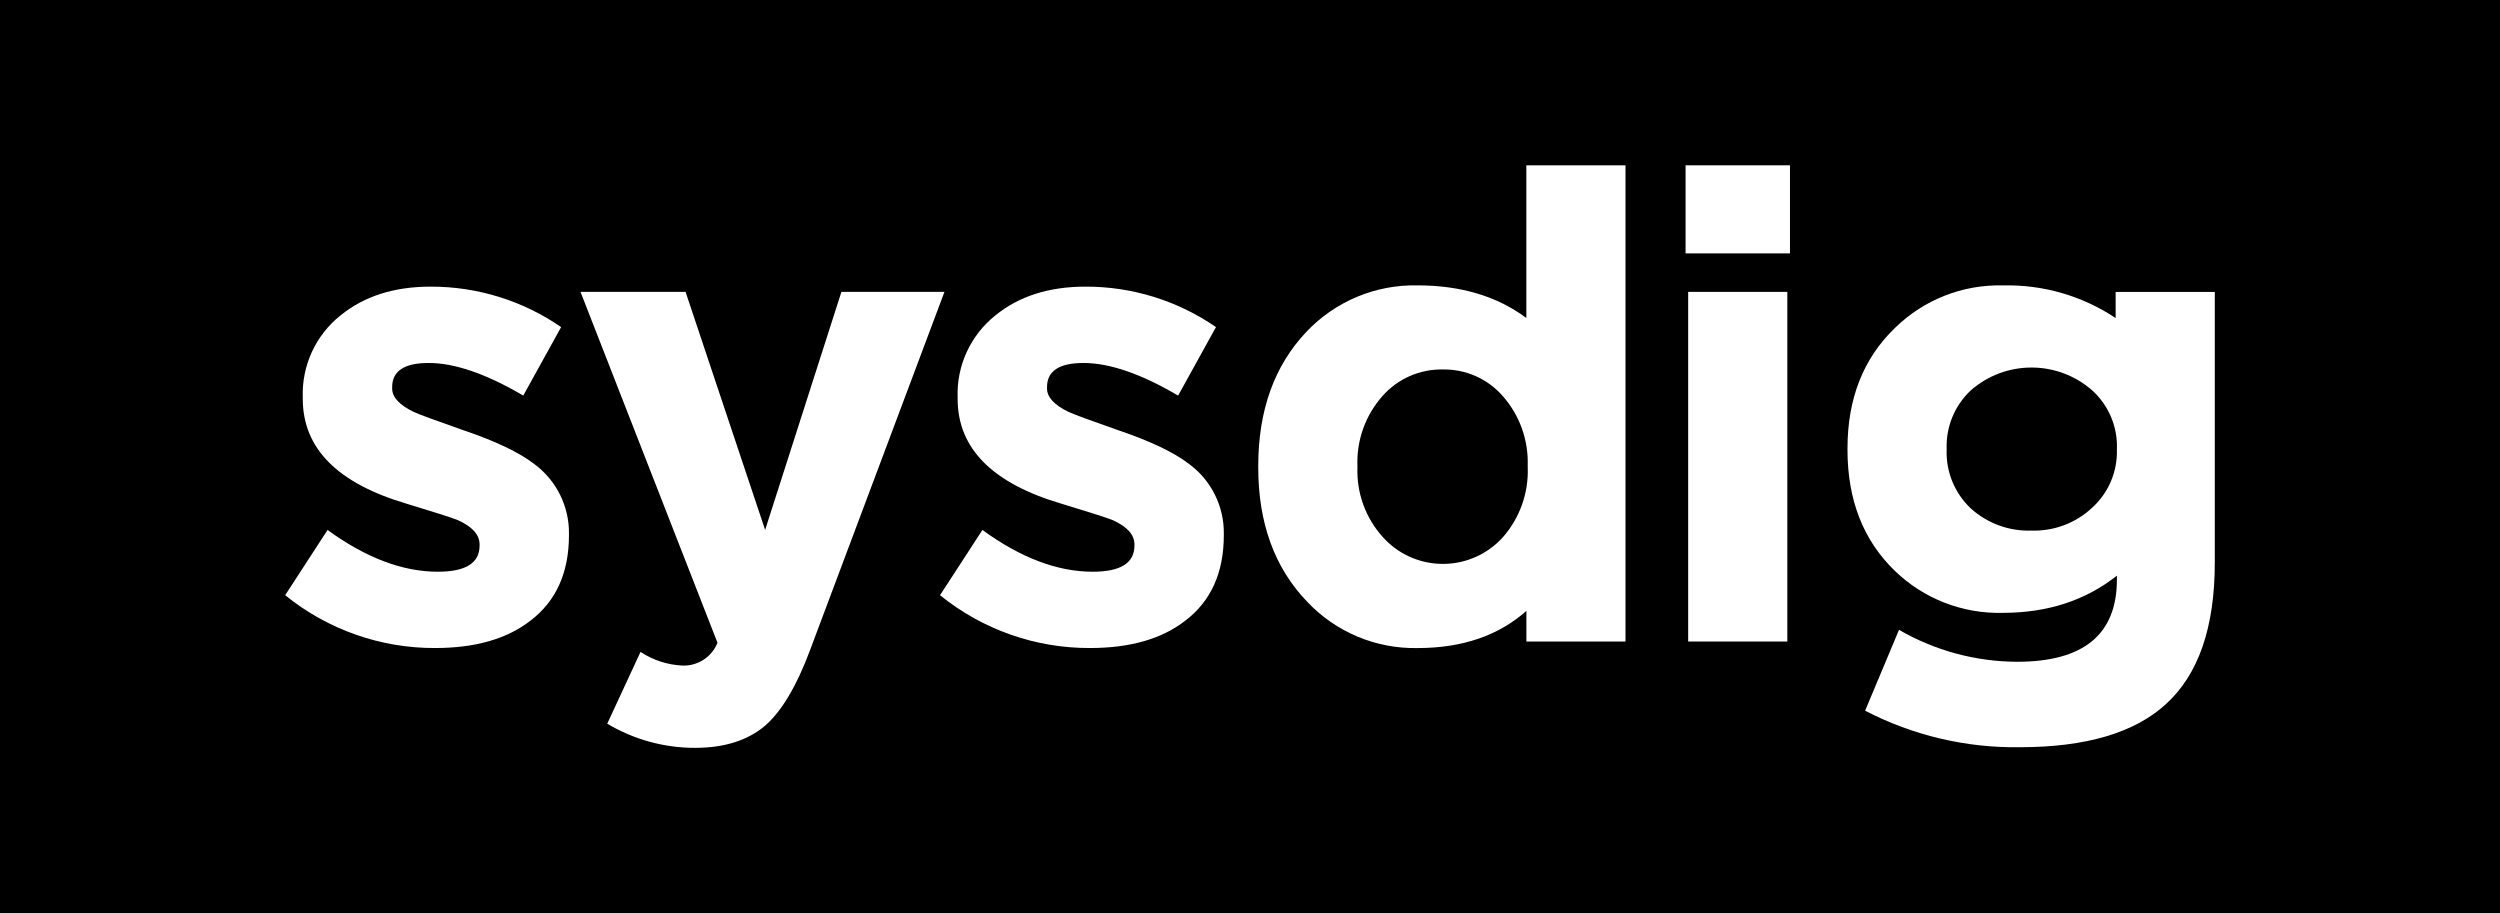 <?xml version="1.0" encoding="UTF-8"?>
<svg id="Layer_2" data-name="Layer 2" xmlns="http://www.w3.org/2000/svg" viewBox="0 0 596.31 217.82">
  <defs>
    <style>
      .cls-1, .cls-2 {
        stroke-width: 0px;
      }

      .cls-2 {
        fill: #fff;
      }
    </style>
  </defs>
  <g id="Layer_1-2" data-name="Layer 1">
    <g>
      <rect class="cls-1" width="596.31" height="217.82"/>
      <g>
        <path class="cls-2" d="m135.71,127.66c0,8.92-3.06,15.72-9.18,20.38-5.6,4.36-13.18,6.53-22.72,6.53-13.02.06-25.67-4.4-35.79-12.6l10.11-15.56c9.12,6.64,17.89,9.96,26.3,9.96,6.64,0,9.96-2.07,9.96-6.22v-.31c0-2.28-1.71-4.2-5.14-5.76-1.25-.52-5.29-1.82-12.13-3.89-16.6-4.87-24.9-13.22-24.9-25.05v-.31c-.28-7.6,3.07-14.88,9.02-19.61,5.6-4.56,12.76-6.85,21.48-6.85,11.11-.03,21.97,3.34,31.12,9.65l-9.03,16.34c-8.82-5.19-16.34-7.78-22.56-7.78-5.81,0-8.71,1.92-8.71,5.76v.31c0,2.08,1.71,3.95,5.14,5.6,1.34.62,5.29,2.08,11.82,4.36,7.67,2.59,13.33,5.29,16.96,8.09,5.27,3.9,8.34,10.09,8.25,16.65v.31Z"/>
        <path class="cls-2" d="m193.23,155.04c-3.21,8.61-6.79,14.62-10.73,18.05-4.15,3.52-9.7,5.28-16.65,5.29-7.4.02-14.65-1.97-21.01-5.76l7.94-17.12c3.01,1.99,6.51,3.11,10.11,3.26,3.62.08,6.9-2.09,8.25-5.44l-32.68-83.71h25.06l18.98,56.79,18.2-56.79h24.58l-32.05,85.42Z"/>
        <path class="cls-2" d="m291.91,127.66c0,8.92-3.06,15.72-9.18,20.38-5.6,4.36-13.18,6.53-22.72,6.53-13.02.06-25.67-4.4-35.79-12.6l10.11-15.56c9.12,6.64,17.89,9.96,26.3,9.96,6.64,0,9.96-2.07,9.96-6.22v-.31c0-2.28-1.71-4.2-5.14-5.76-1.25-.52-5.29-1.82-12.13-3.89-16.6-4.87-24.9-13.22-24.9-25.05v-.31c-.28-7.6,3.07-14.87,9.02-19.61,5.6-4.56,12.76-6.85,21.48-6.85,11.11-.03,21.97,3.34,31.12,9.65l-9.03,16.34c-8.82-5.19-16.34-7.78-22.56-7.78-5.81,0-8.71,1.92-8.71,5.76v.31c0,2.08,1.71,3.95,5.14,5.6,1.34.62,5.29,2.08,11.82,4.36,7.67,2.59,13.33,5.29,16.96,8.09,5.27,3.9,8.34,10.09,8.25,16.65v.31Z"/>
        <path class="cls-2" d="m364.39,111.16c.23-6.1-1.88-12.06-5.91-16.65-3.59-4.14-8.84-6.48-14.32-6.38-5.45-.11-10.67,2.16-14.31,6.22-4.13,4.6-6.31,10.63-6.07,16.81v.31c-.22,6.13,1.95,12.11,6.07,16.65,7.11,7.91,19.28,8.55,27.19,1.45.51-.46.99-.94,1.45-1.45,4.03-4.59,6.14-10.55,5.91-16.65v-.31Zm-.31,41.86v-7.31c-6.64,5.91-15.3,8.87-25.99,8.87-9.93.19-19.48-3.82-26.3-11.05-7.78-8.09-11.67-18.77-11.67-32.05v-.31c0-13.28,3.84-23.96,11.51-32.05,6.87-7.24,16.47-11.26,26.45-11.05,10.37,0,19.03,2.59,25.99,7.78v-36.41h23.65v113.59h-23.65Z"/>
        <path class="cls-2" d="m402.67,69.62h23.65v83.4h-23.65v-83.4Zm-.62-30.19h24.9v21.01h-24.9v-21.01Z"/>
        <path class="cls-2" d="m504.94,106.96c.15-5.26-2.01-10.32-5.91-13.85-8.28-7.26-20.66-7.26-28.95,0-3.82,3.58-5.91,8.62-5.76,13.85v.31c-.18,5.28,1.92,10.38,5.76,14,3.96,3.58,9.14,5.47,14.47,5.29,5.36.17,10.56-1.79,14.47-5.45,3.9-3.54,6.06-8.59,5.91-13.85v-.31Zm23.34,27.23c0,15.46-3.89,26.71-11.67,33.77-7.47,6.84-19.09,10.27-34.86,10.27-12.82.19-25.49-2.81-36.88-8.71l8.09-19.29c8.56,4.96,18.27,7.58,28.17,7.62,15.87,0,23.8-6.53,23.8-19.61v-.93c-7.47,5.91-16.54,8.87-27.23,8.87-9.62.25-18.94-3.39-25.83-10.11-7.46-7.26-11.2-16.85-11.2-28.79v-.31c0-11.92,3.79-21.52,11.36-28.78,6.84-6.7,16.1-10.35,25.68-10.11,9.56-.24,18.96,2.48,26.92,7.78v-6.22h23.65v64.57Z"/>
      </g>
    </g>
  </g>
</svg>